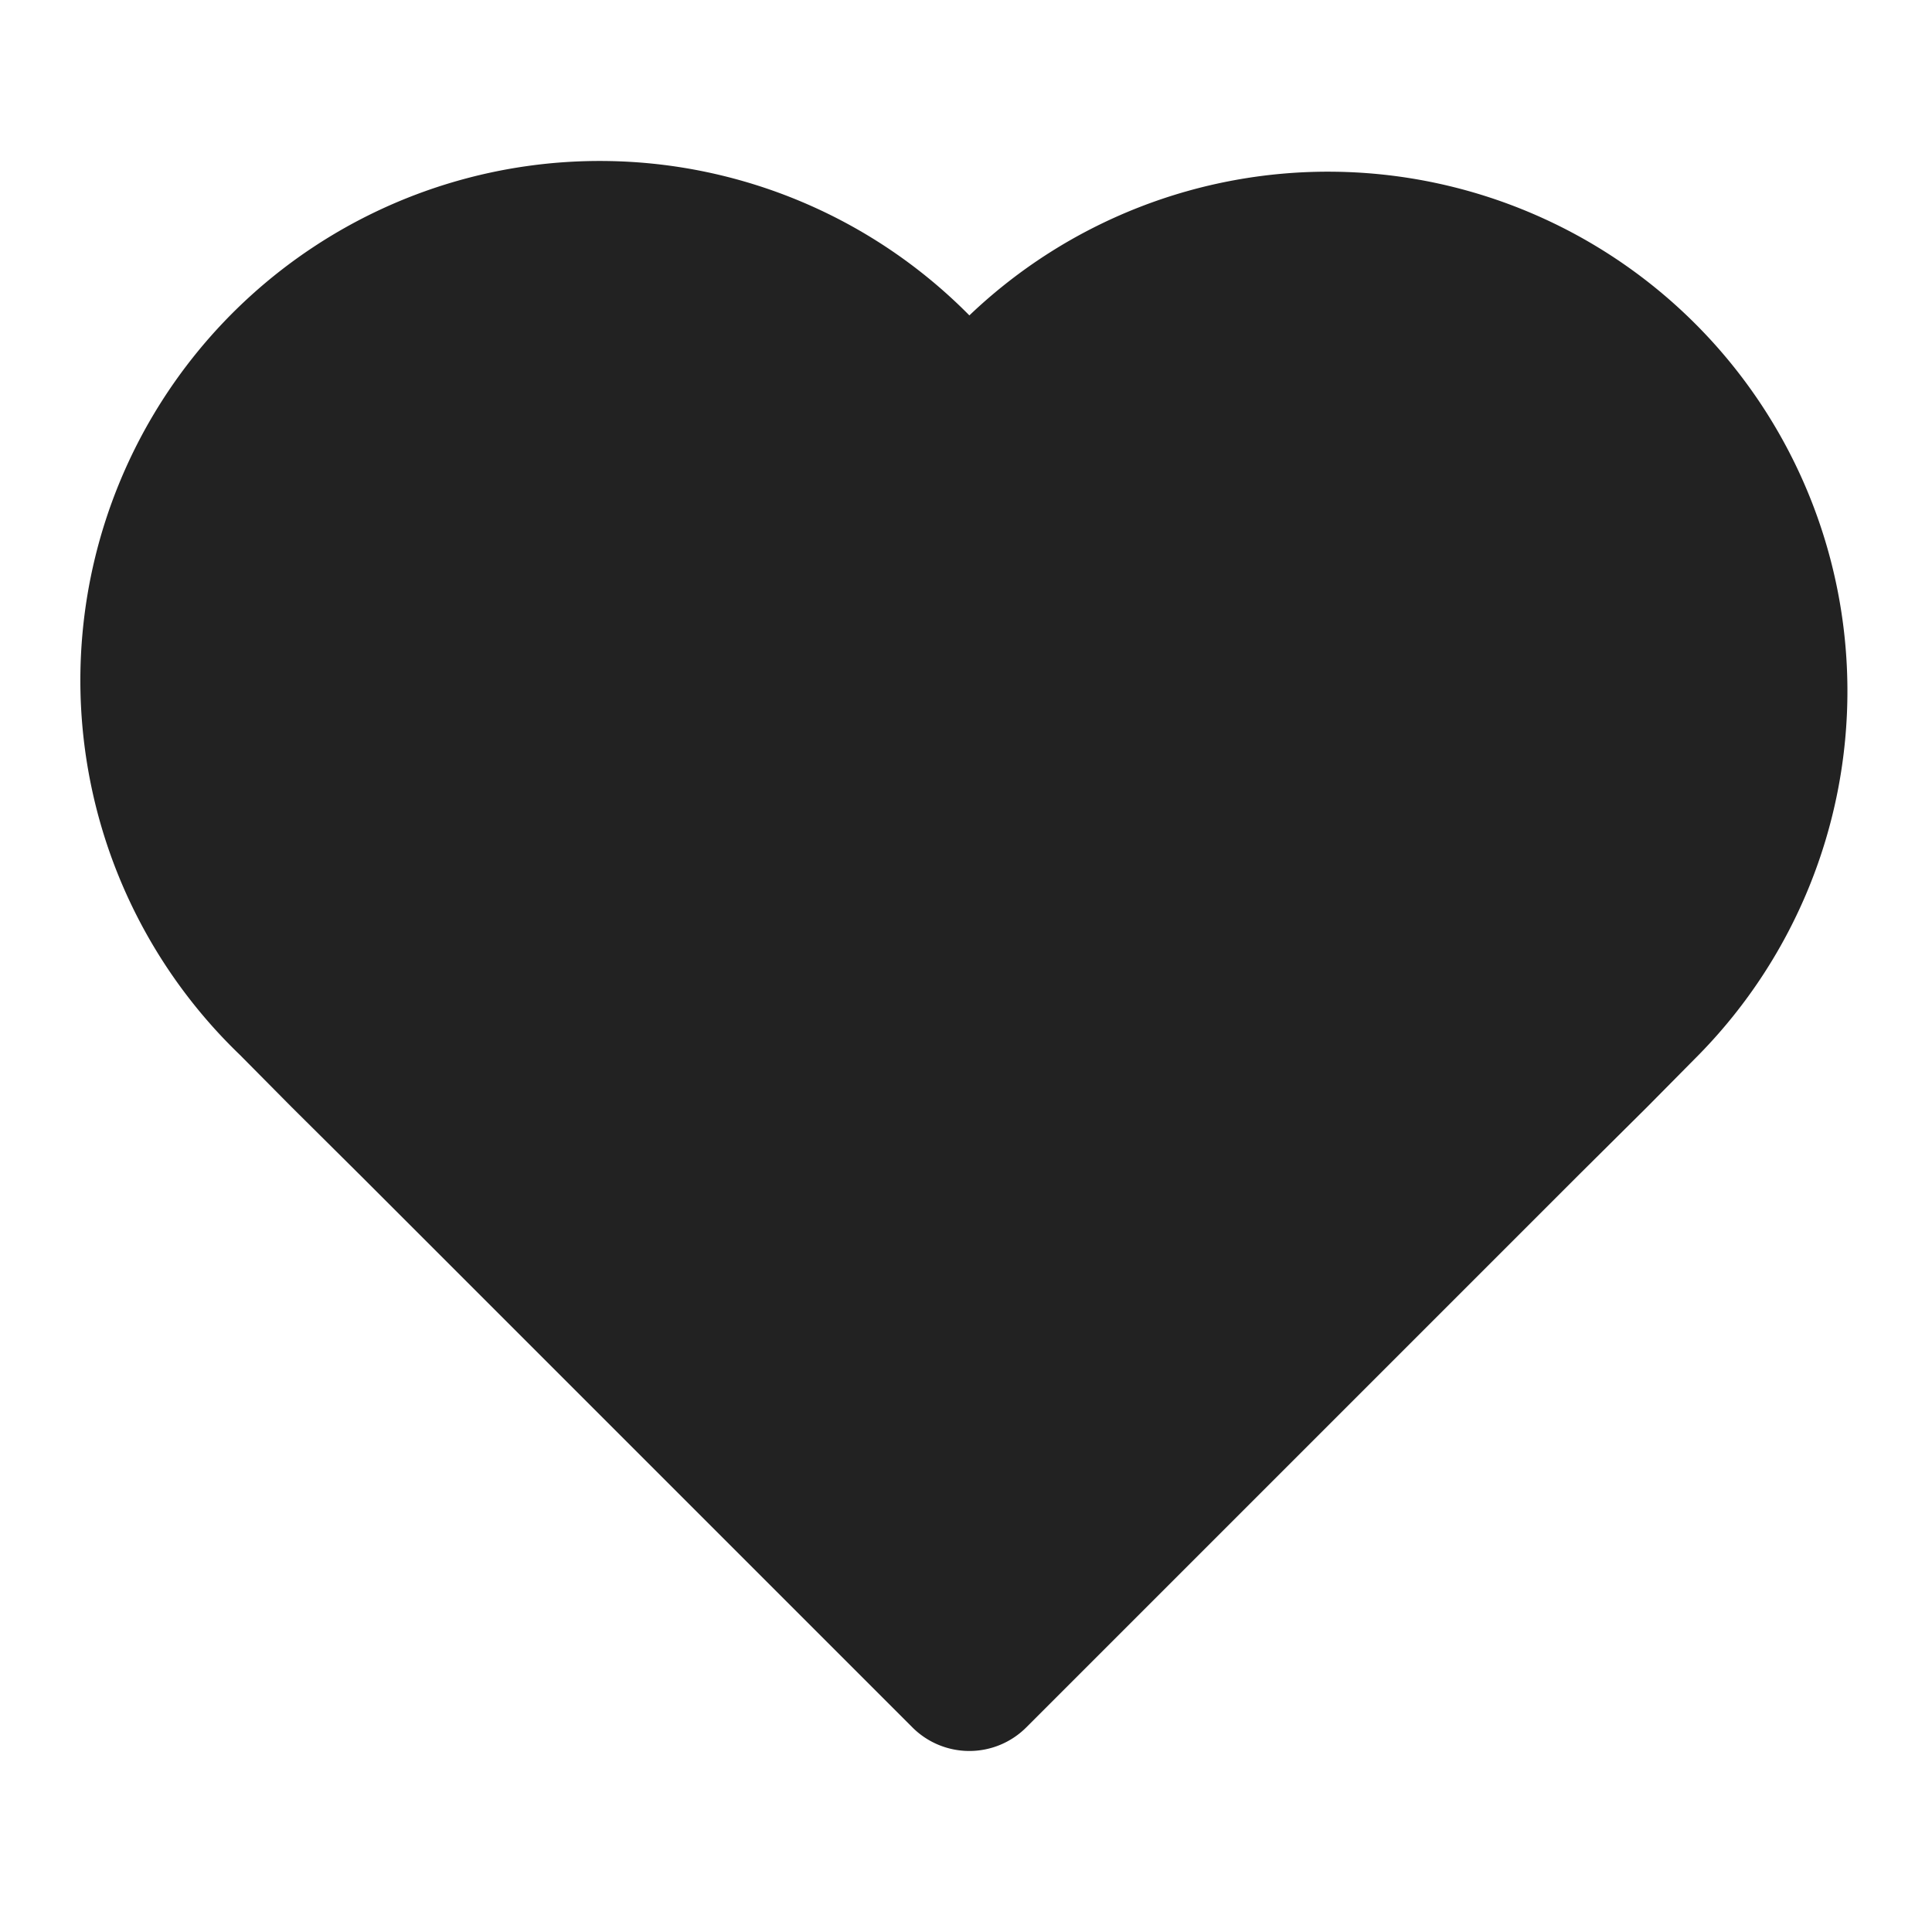 <svg xmlns="http://www.w3.org/2000/svg" width="24" height="24" fill="none"><path fill="#222" d="M7.519 2A6.452 6.452 0 0 0 2.98 13.104l.639.645.863.857.003.003 6.85 6.85a1 1 0 0 0 1.413 0l6.85-6.85.002-.002.858-.852.65-.657.002-.002a6.452 6.452 0 0 0-9.068-9.178A6.453 6.453 0 0 0 7.52 2Z"/></svg>